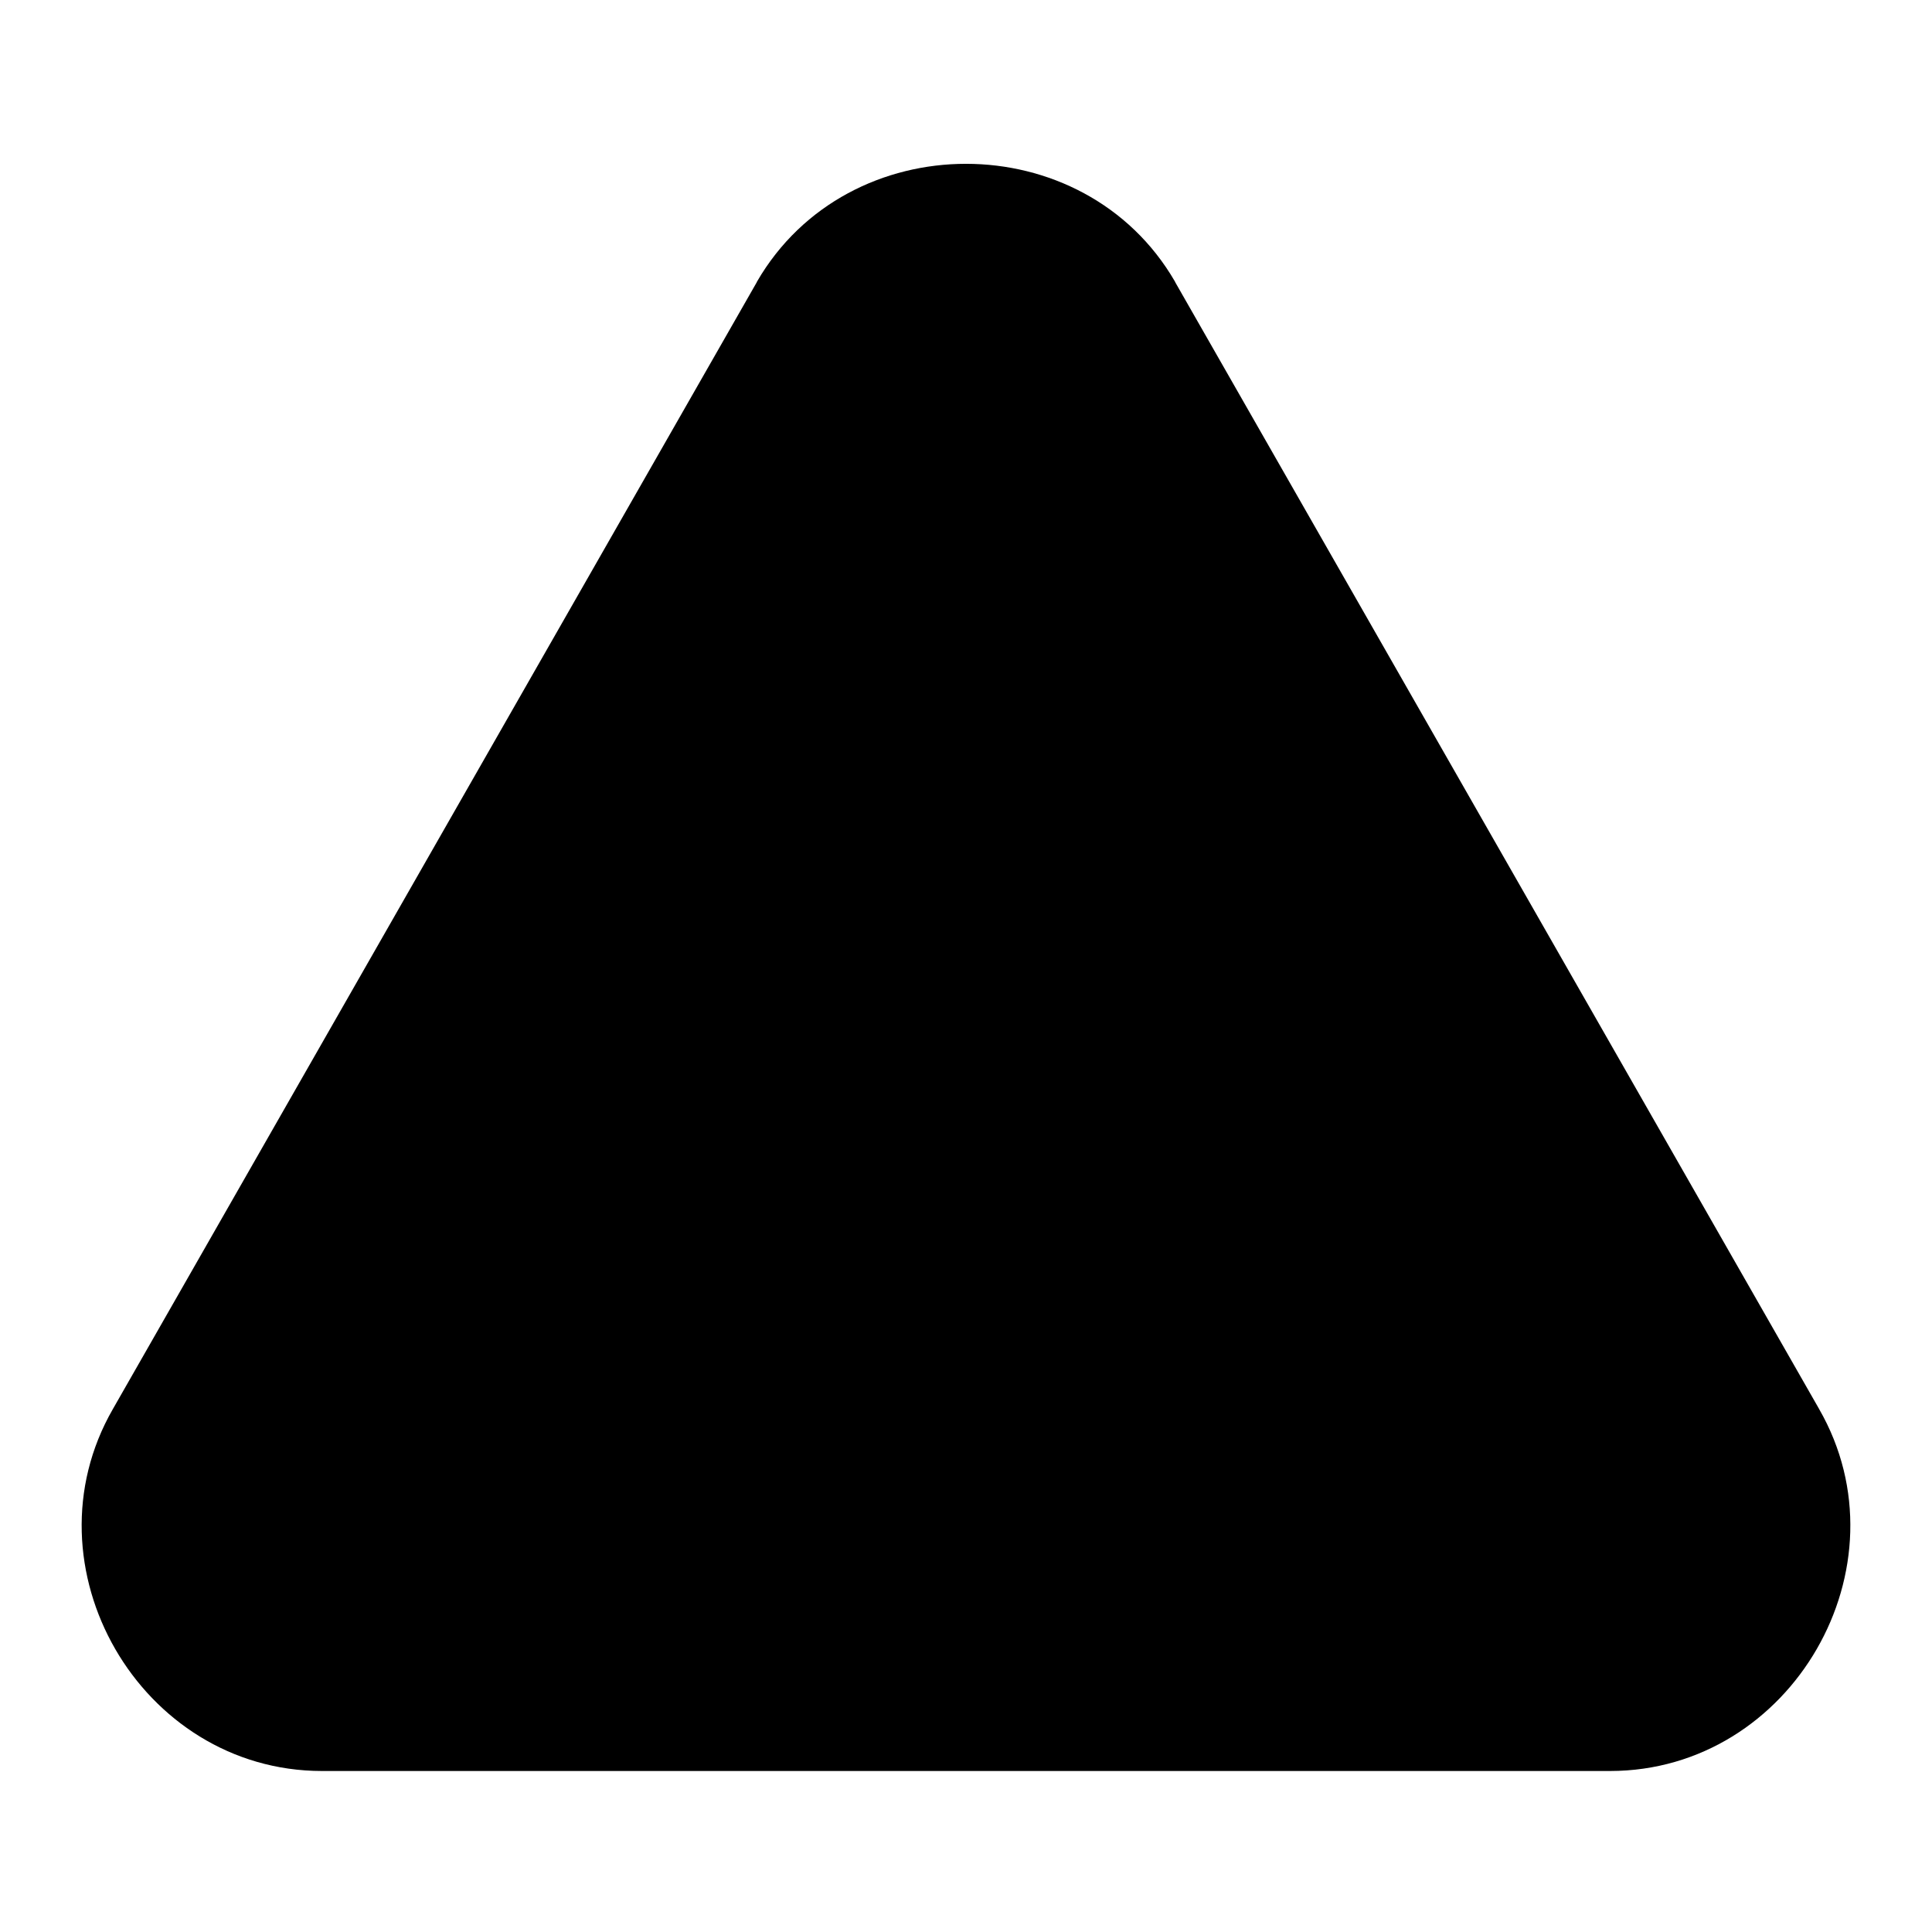 <svg xmlns="http://www.w3.org/2000/svg" width="24" height="24" viewBox="0 0 24 24"><path d="M12 2.035c-1.014 0-2.03.487-2.596 1.463l-.002.006-8 14C.277 19.46 1.74 21.998 3.998 22h16.004c2.258-.002 3.721-2.54 2.596-4.496l-.002-.004-7.998-13.996-.002-.006C14.03 2.522 13.014 2.035 12 2.035Z"/></svg>